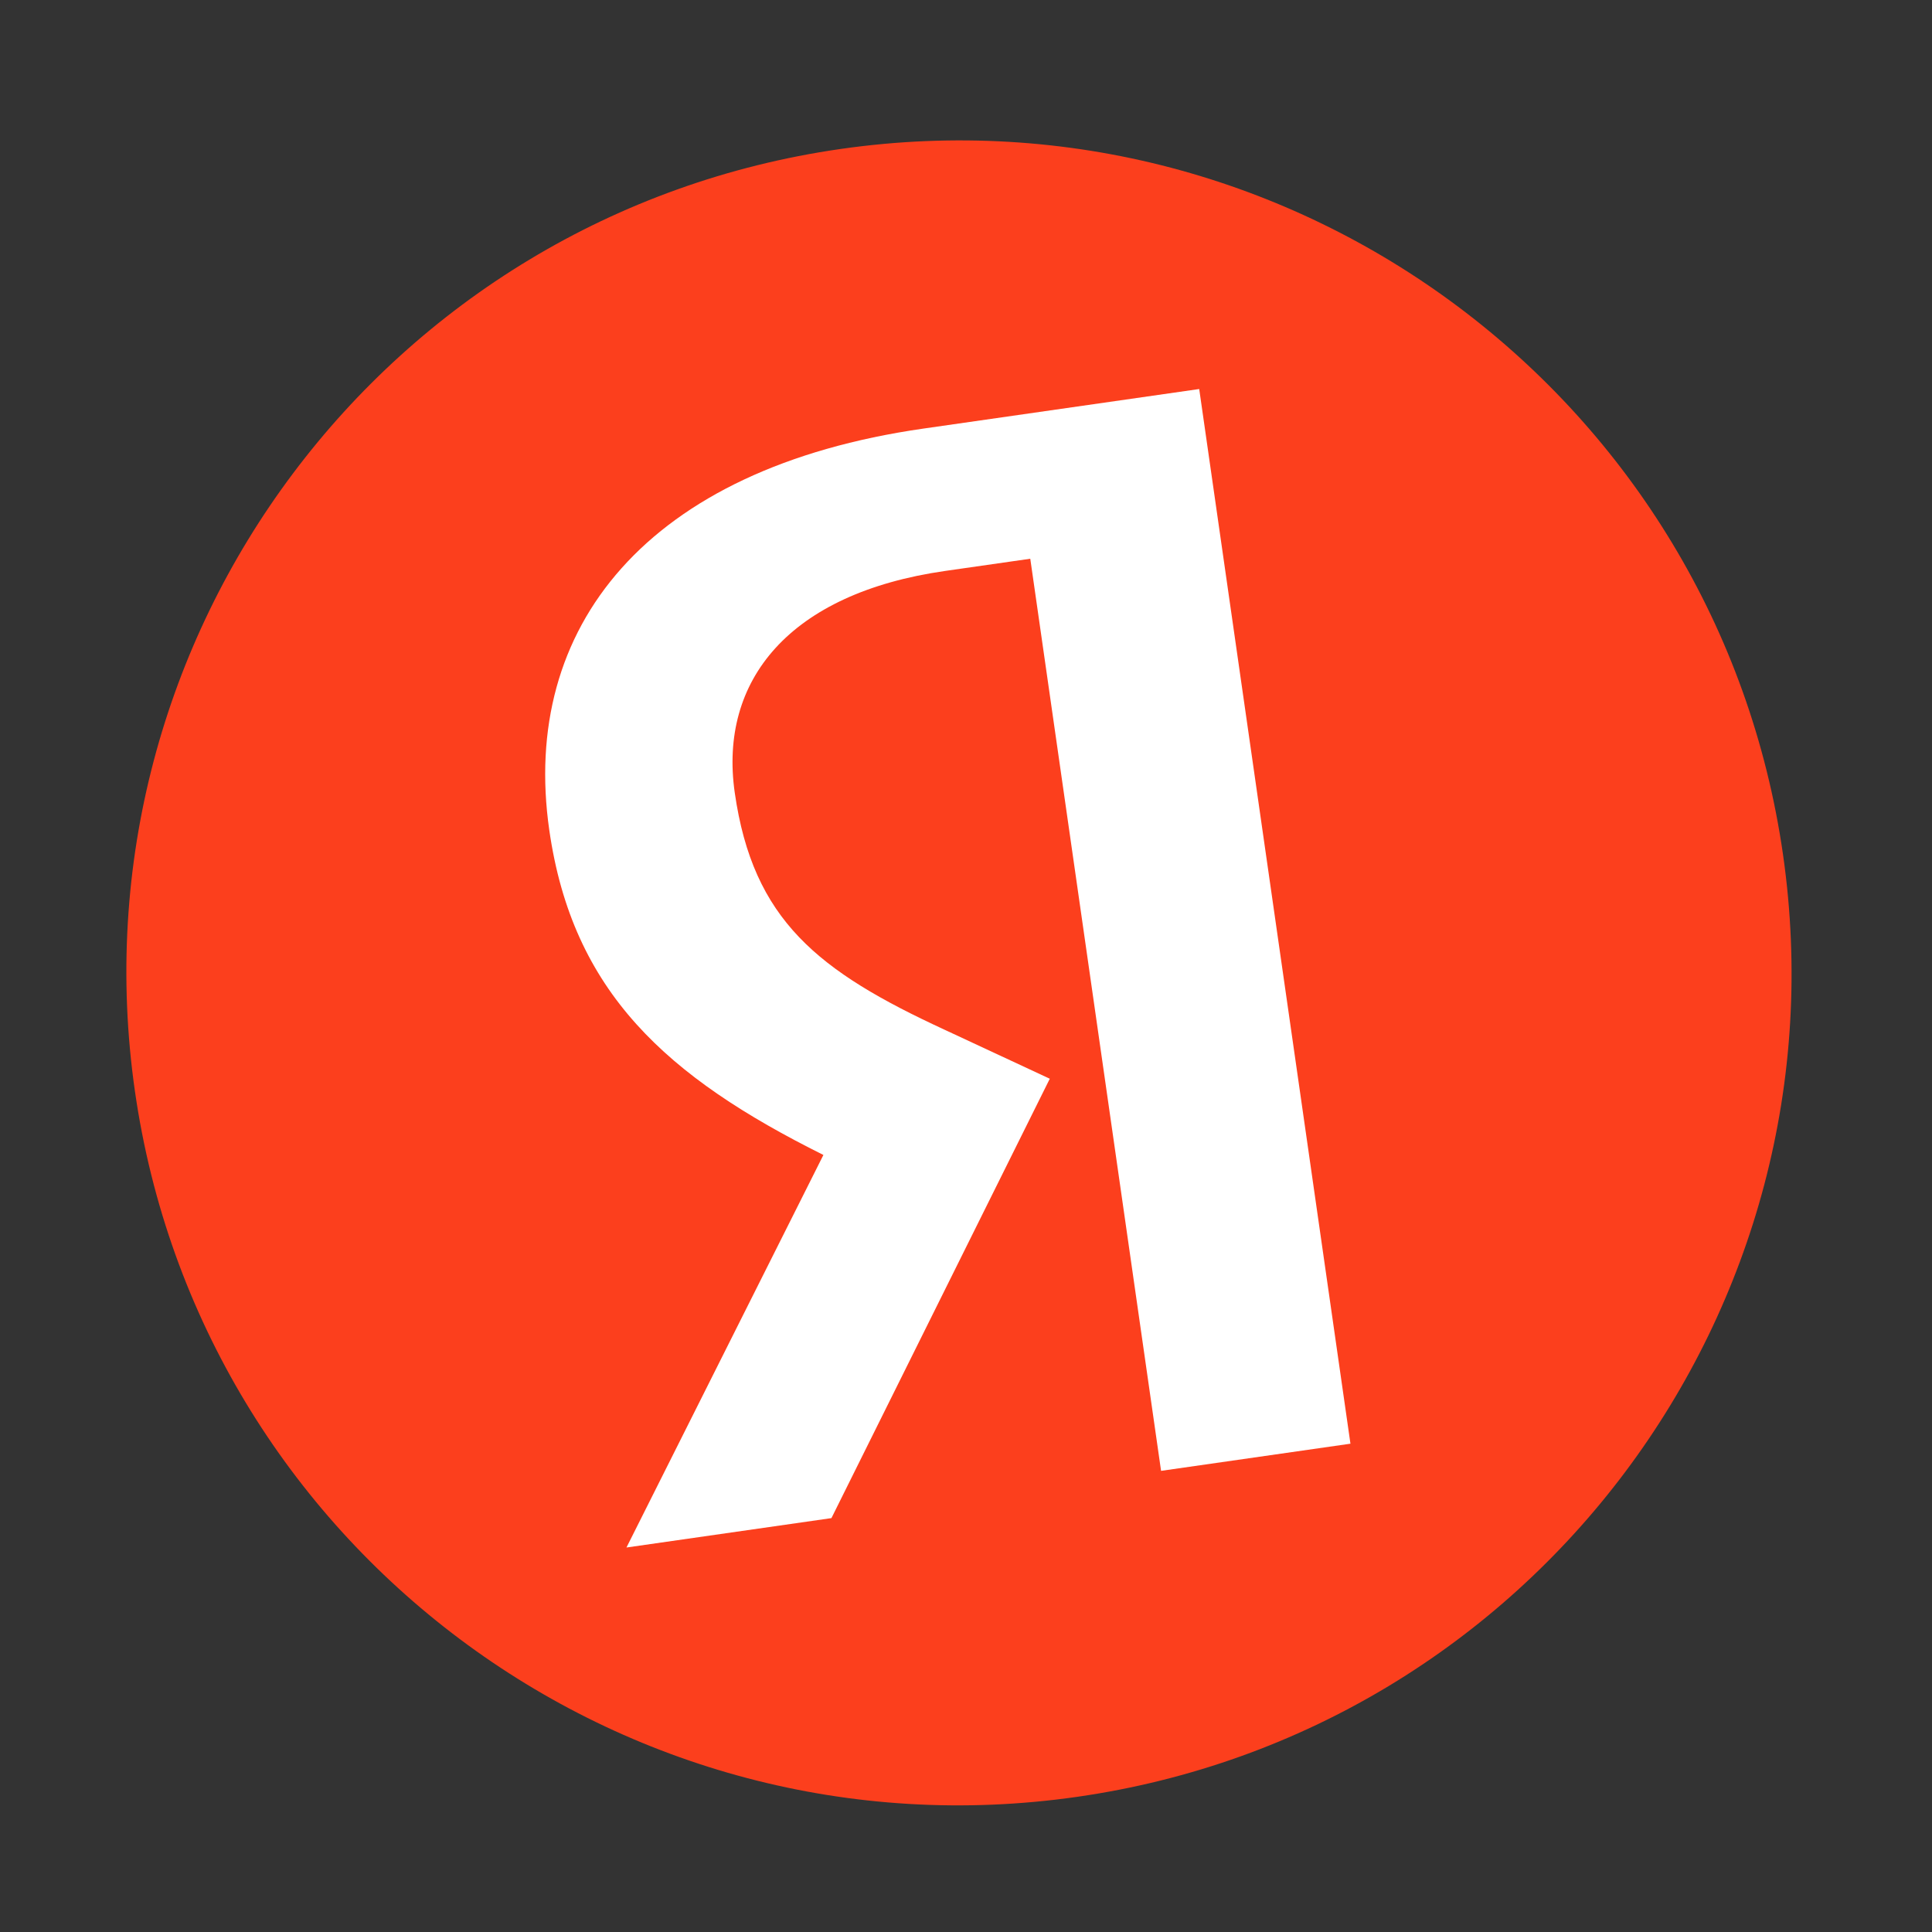 <svg width="97" height="97" viewBox="0 0 97 97" fill="none" xmlns="http://www.w3.org/2000/svg">
<rect x="0" y="0" width="97" height="97" fill="#333333" stroke="none"/>
<path d="M54.079 90.214C76.929 86.938 92.797 65.76 89.521 42.913C86.245 20.066 65.065 4.201 42.215 7.478C19.365 10.754 3.497 31.931 6.773 54.778C10.049 77.626 31.229 93.491 54.079 90.214Z" fill="#FC3F1D"/>
<path d="M67.862 72.475L58.294 73.847L51.727 28.053L47.454 28.665C39.631 29.787 36.081 34.156 36.89 39.8C37.808 46.201 41.062 48.763 47.442 51.708L52.707 54.16L41.744 76.22L31.453 77.696L41.341 57.987C33.47 54.068 28.745 49.817 27.577 41.67C26.117 31.487 32.466 23.51 46.368 21.517L60.209 19.532L67.802 72.484L67.862 72.475Z" fill="white"/>
</svg>
